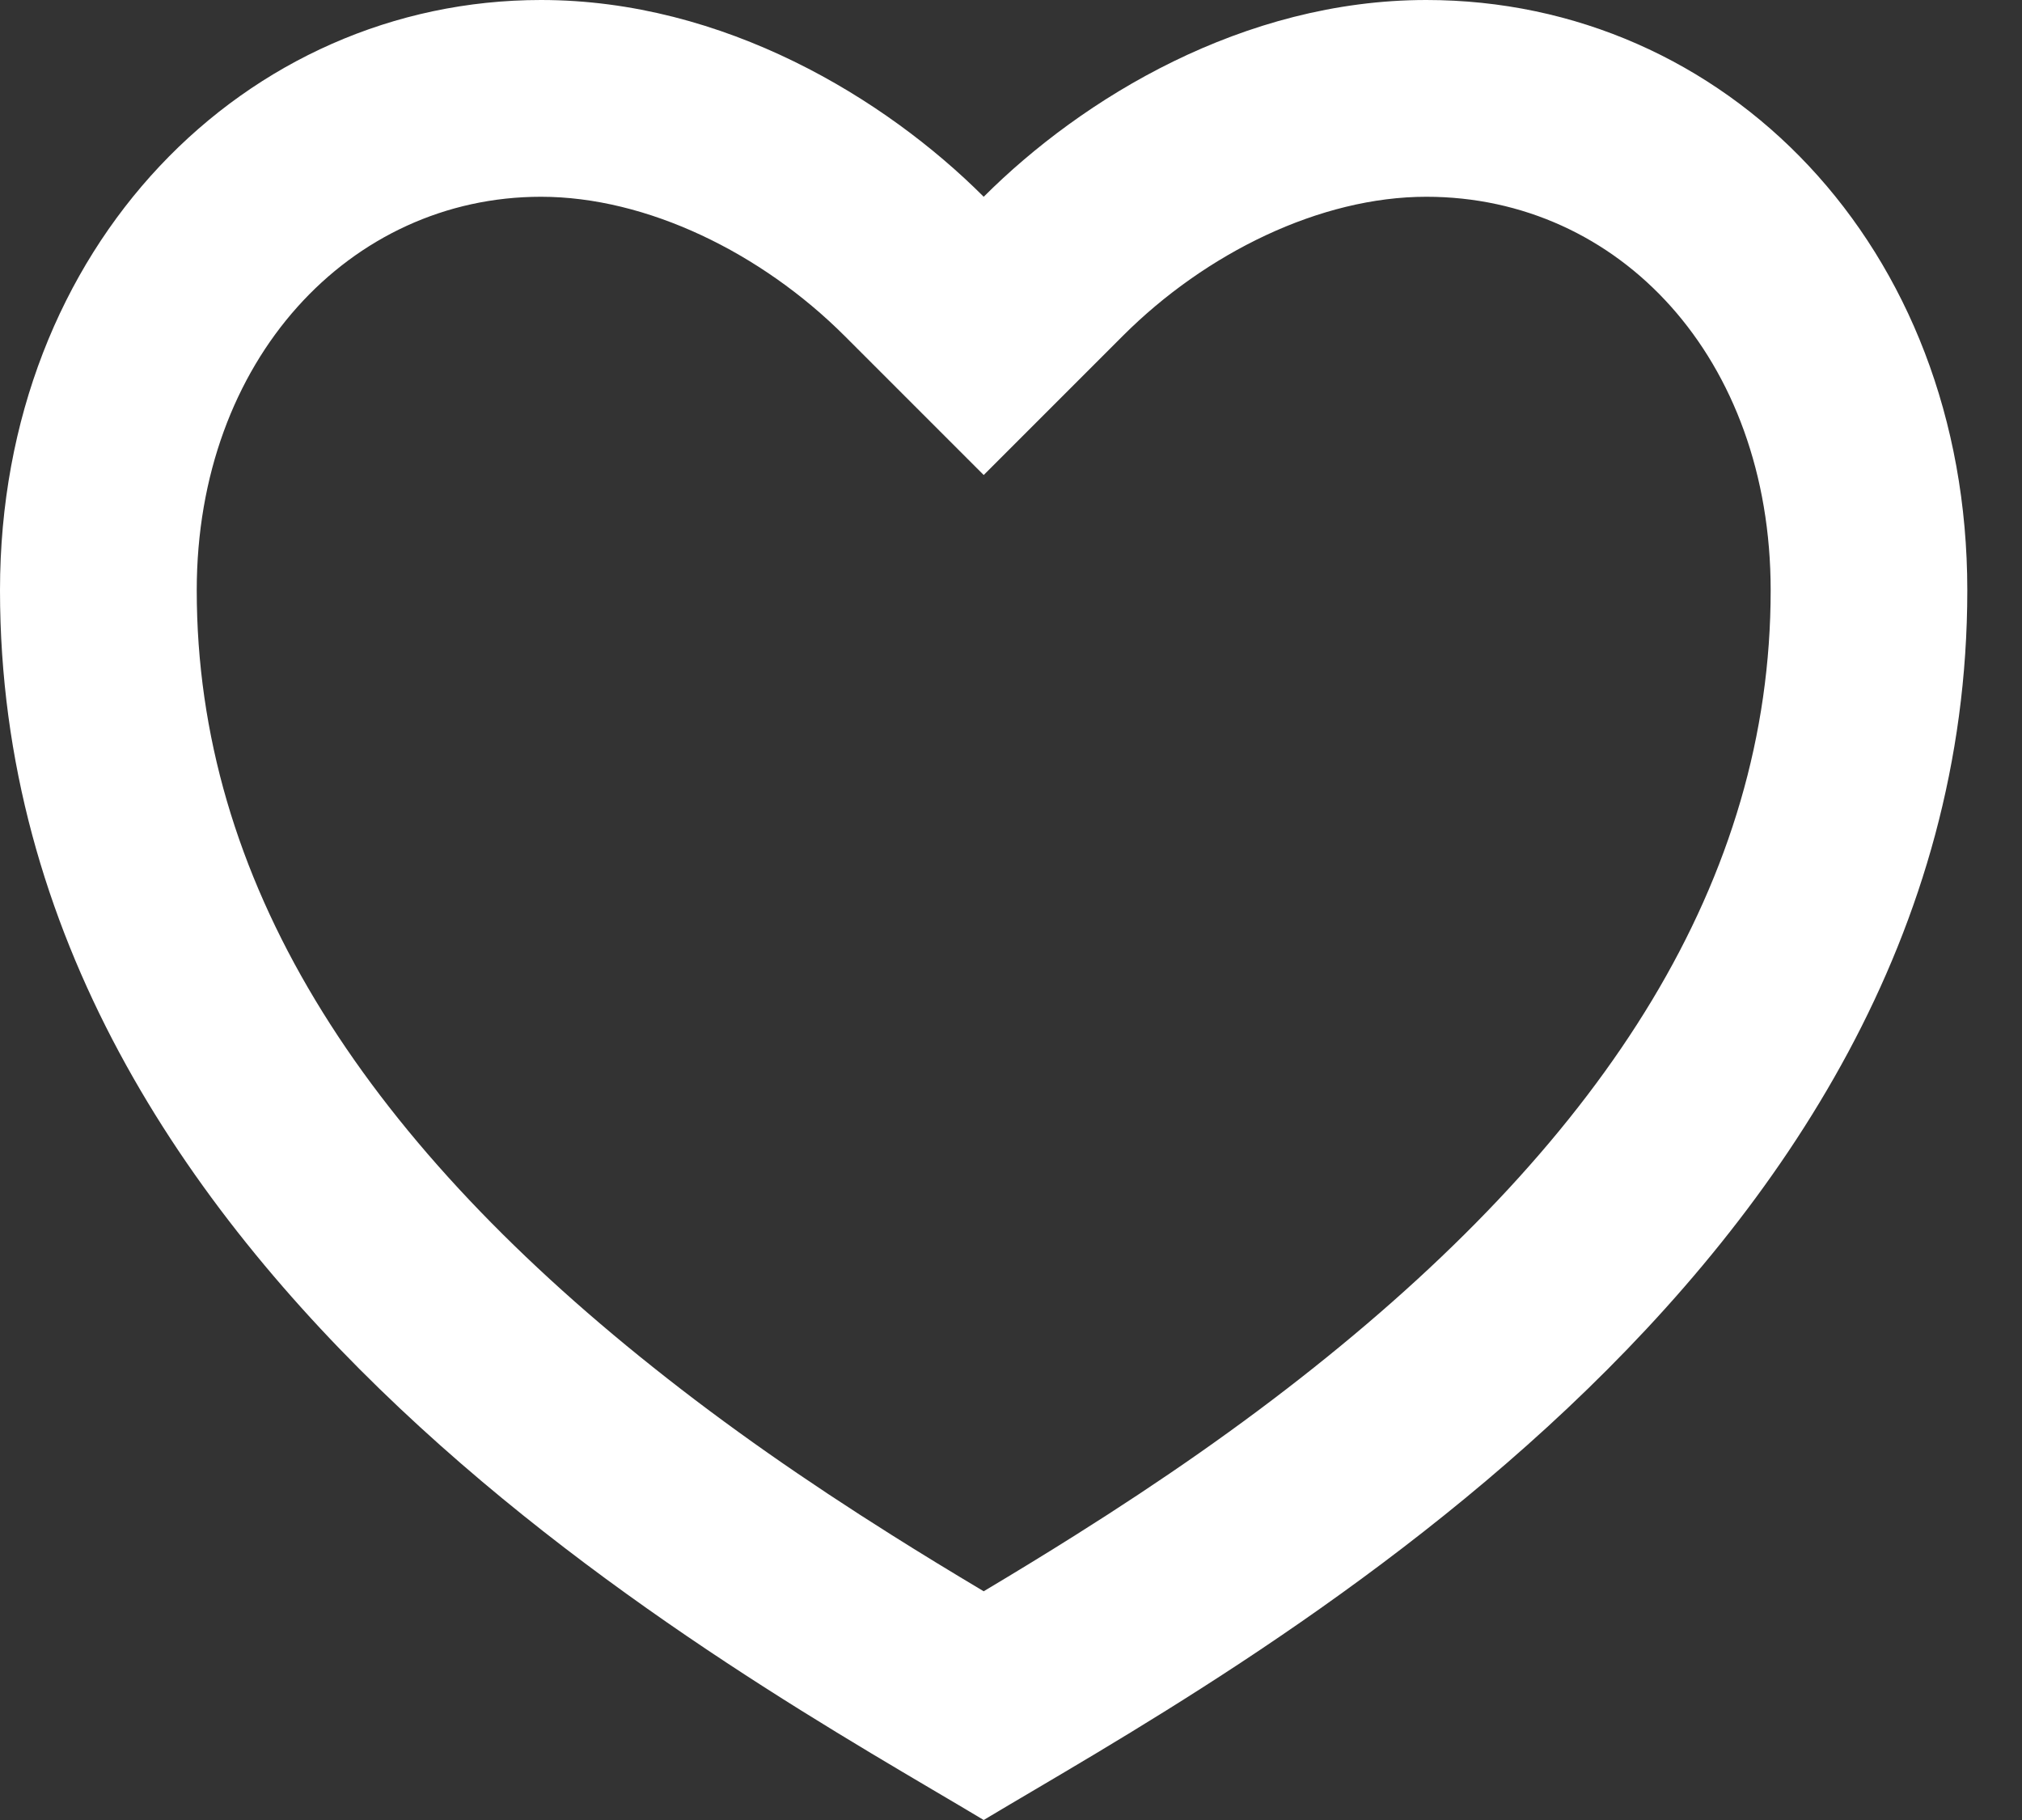 <svg width="20" height="18" viewBox="0 0 20 18" fill="none" xmlns="http://www.w3.org/2000/svg">
    <rect x="0" y="0" width="20" height="18" fill="#333333" stroke="none"/>
    <path d="M14.108 0C17.064 0 19.459 2.432 19.459 5.838C19.459 12.649 12.162 16.541 9.73 18C7.297 16.541 0 12.649 0 5.838C0 2.432 2.432 0 5.351 0C7.161 0 8.757 0.973 9.73 1.946C10.703 0.973 12.298 0 14.108 0ZM10.638 15.182C11.496 14.642 12.269 14.104 12.994 13.527C15.892 11.221 17.514 8.702 17.514 5.838C17.514 3.542 16.018 1.946 14.108 1.946C13.061 1.946 11.928 2.5 11.106 3.322L9.73 4.698L8.354 3.322C7.531 2.5 6.398 1.946 5.351 1.946C3.463 1.946 1.946 3.558 1.946 5.838C1.946 8.702 3.567 11.221 6.466 13.527C7.19 14.104 7.963 14.642 8.821 15.182C9.111 15.365 9.4 15.541 9.73 15.738C10.059 15.541 10.348 15.365 10.638 15.182Z" fill="white"/>
</svg>
